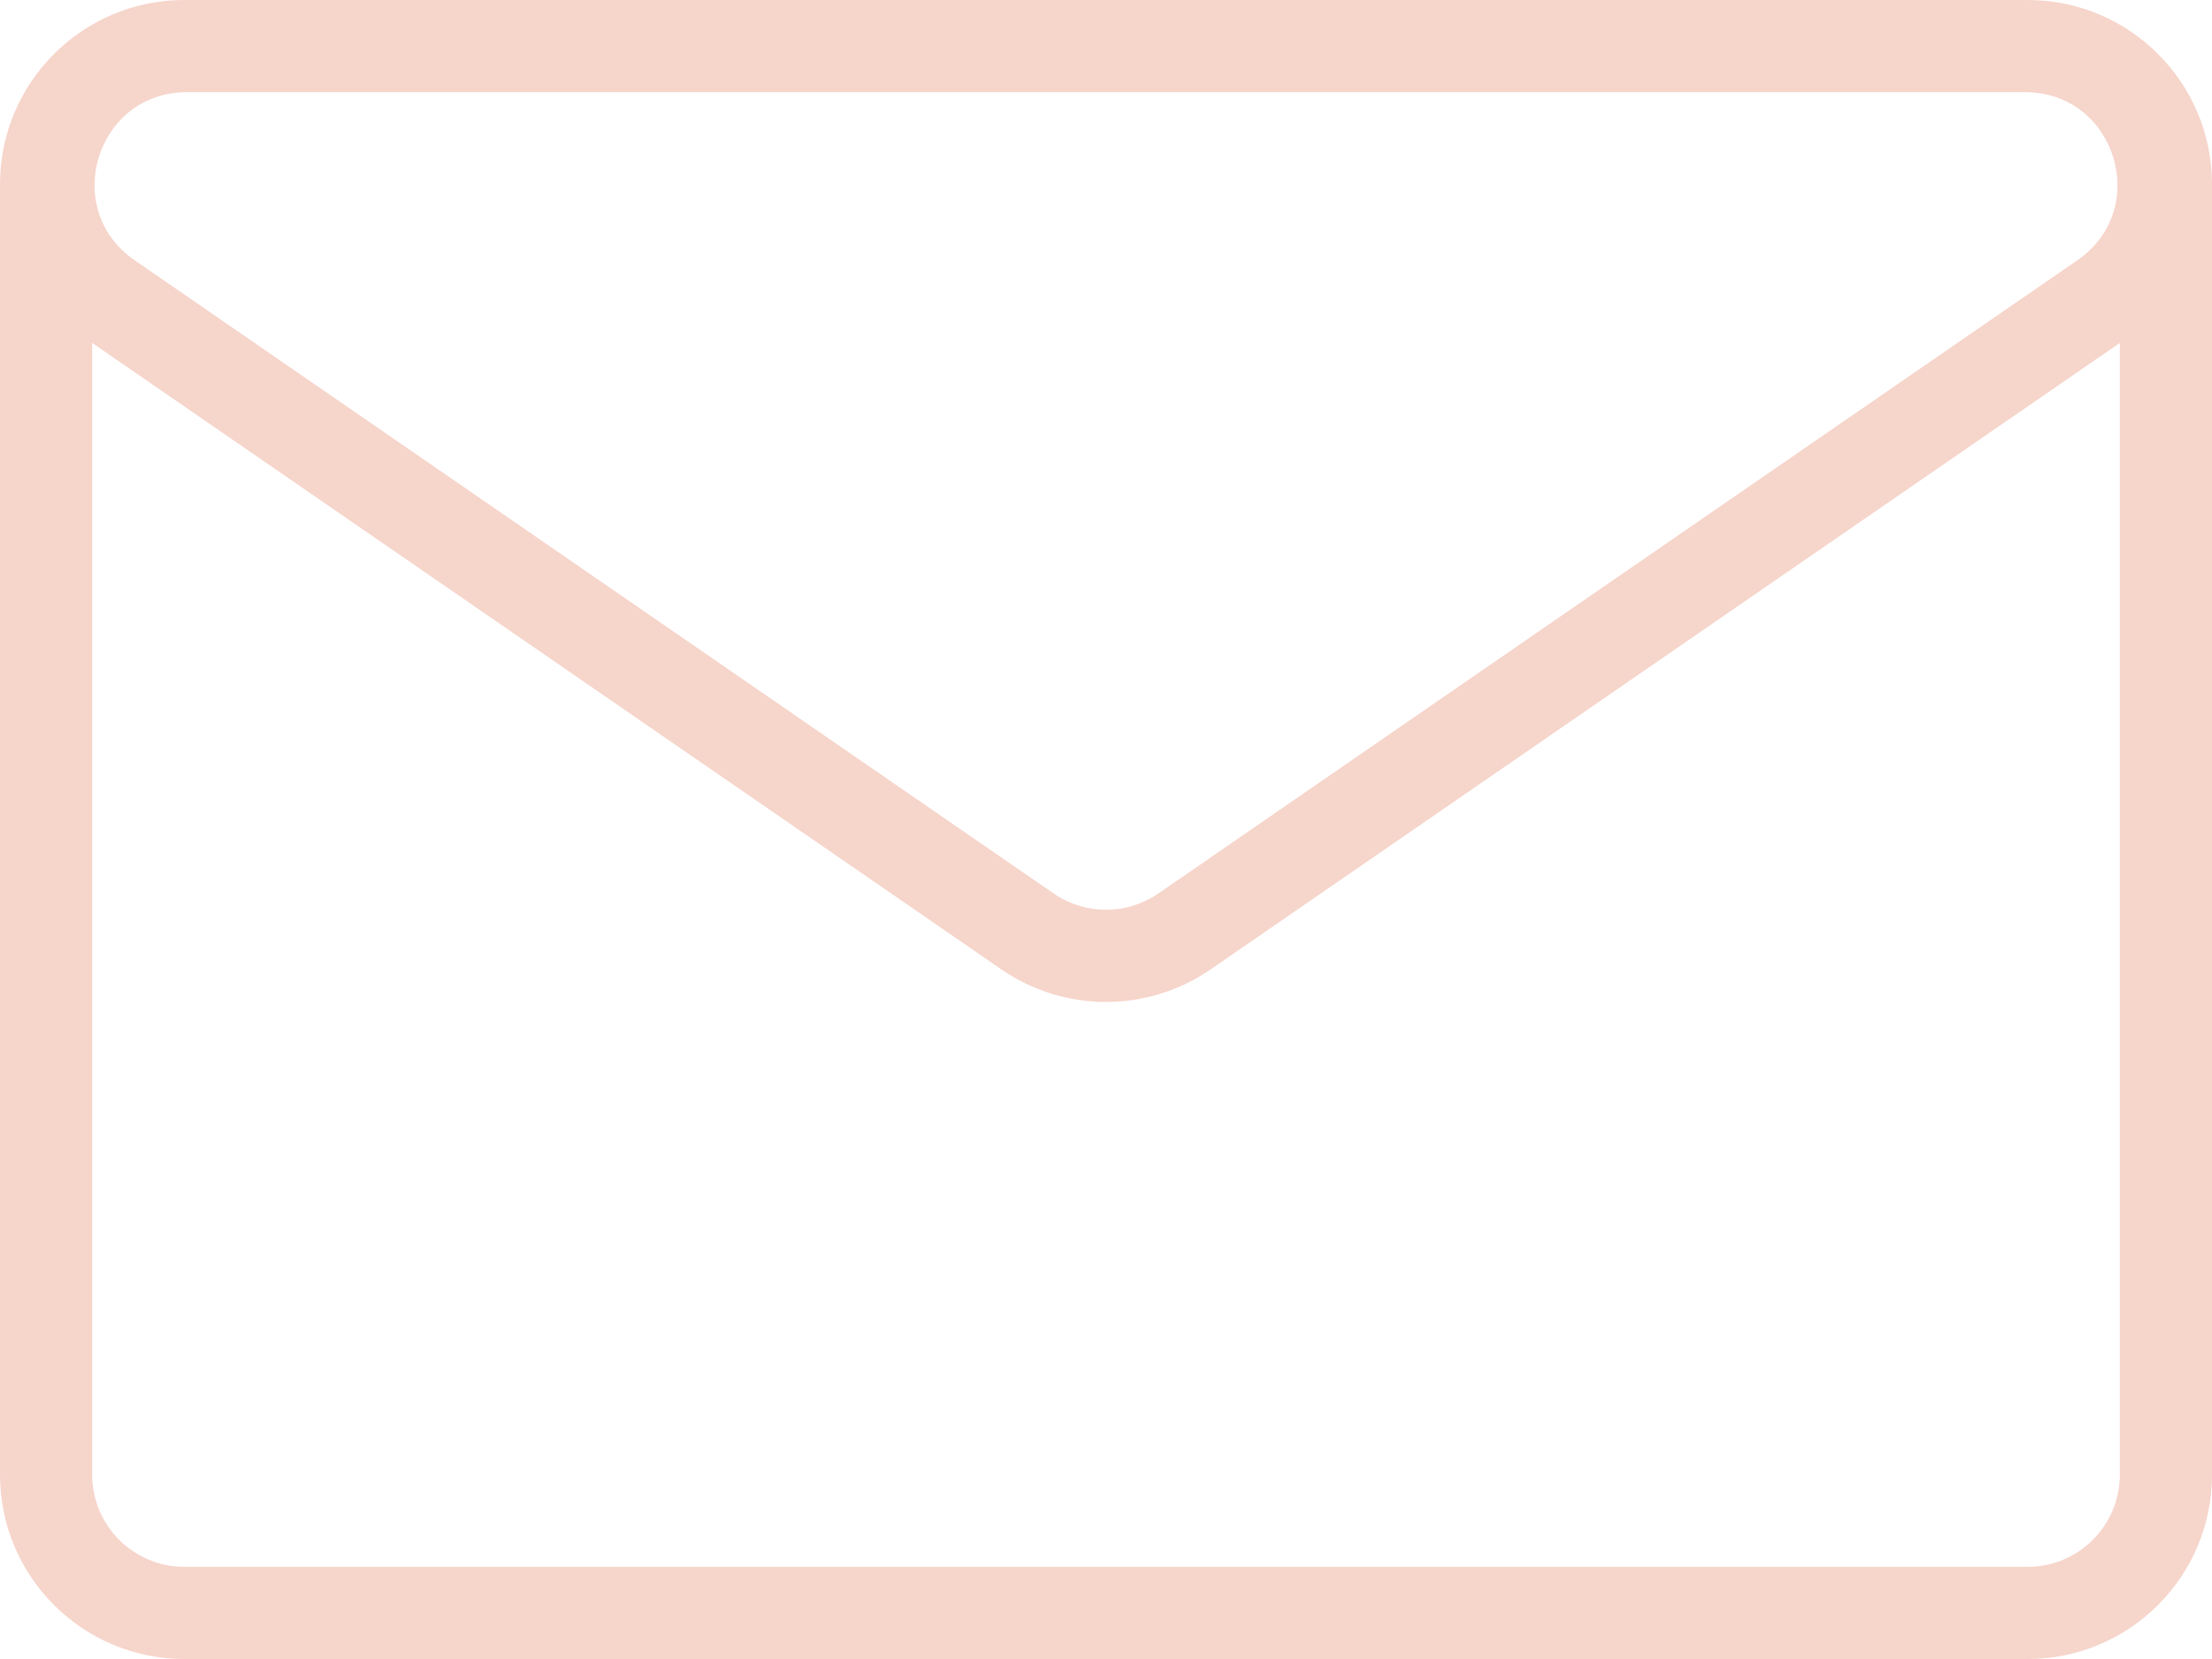 <svg width="120" height="90" viewBox="0 0 120 90" fill="none" xmlns="http://www.w3.org/2000/svg">
<path fill-rule="evenodd" clip-rule="evenodd" d="M109.936 0C109.912 -0 109.887 -0 109.862 -0H10.138C10.113 -0 10.088 -0 10.063 0H10C4.477 0 0 4.477 0 10V80C0 85.523 4.477 90 10 90H110C115.523 90 120 85.523 120 80V10C120 4.477 115.523 0 110 0H109.936ZM109.915 5H10.085C5.217 5.045 3.275 11.343 7.301 14.117L57.163 48.473C58.871 49.65 61.129 49.65 62.837 48.473L112.699 14.117C116.725 11.343 114.784 5.045 109.915 5ZM115 18.603V80C115 82.761 112.761 85 110 85H10C7.239 85 5 82.761 5 80V18.603L54.326 52.59C57.742 54.944 62.258 54.944 65.674 52.59L115 18.603Z" fill="#F6D5CB"/>
</svg>
